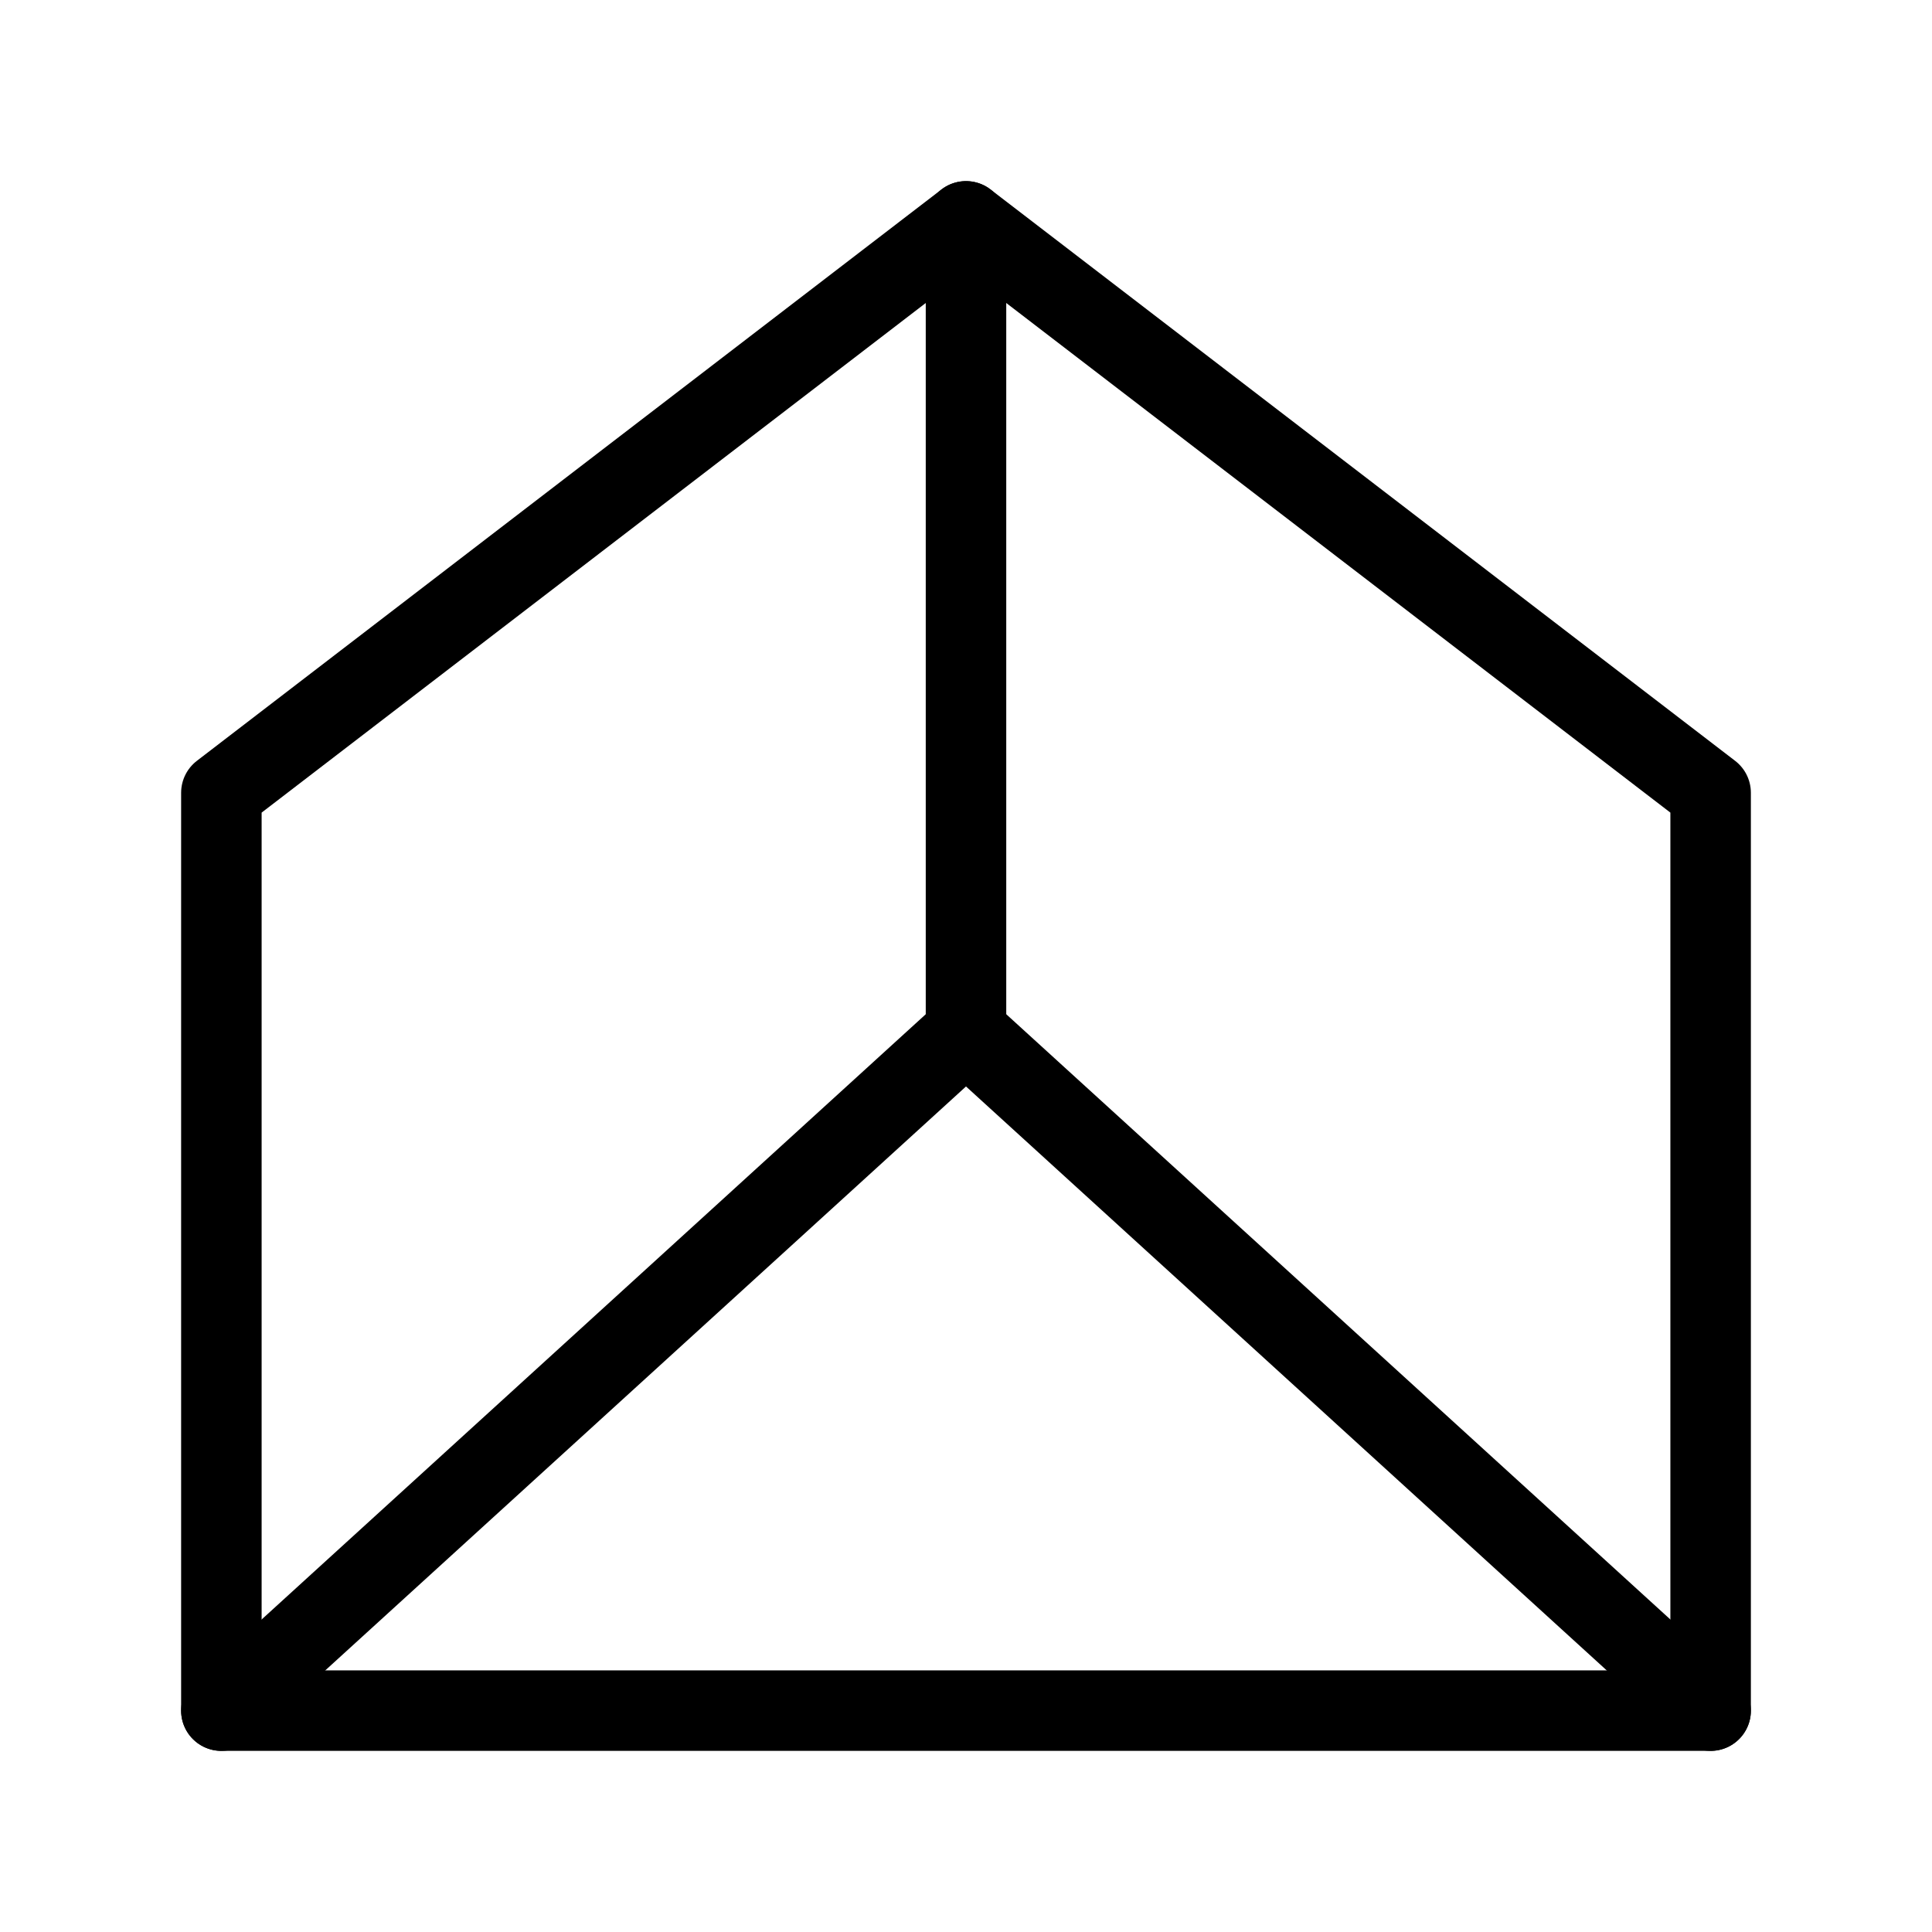<?xml version="1.0" encoding="UTF-8"?><svg id="b" xmlns="http://www.w3.org/2000/svg" viewBox="0 0 48 48"><defs><style>.c{stroke-width:2px;fill:none;stroke:#000;stroke-linecap:round;stroke-linejoin:round;}</style></defs><polygon class="c" points="42.5 19.696 24 5.5 5.5 19.696 5.5 42.5 42.5 42.5 42.5 19.696"/><polyline class="c" points="42.5 42.5 24 25.64 5.5 42.5"/><line class="c" x1="24" y1="5.5" x2="24" y2="25.64"/></svg>